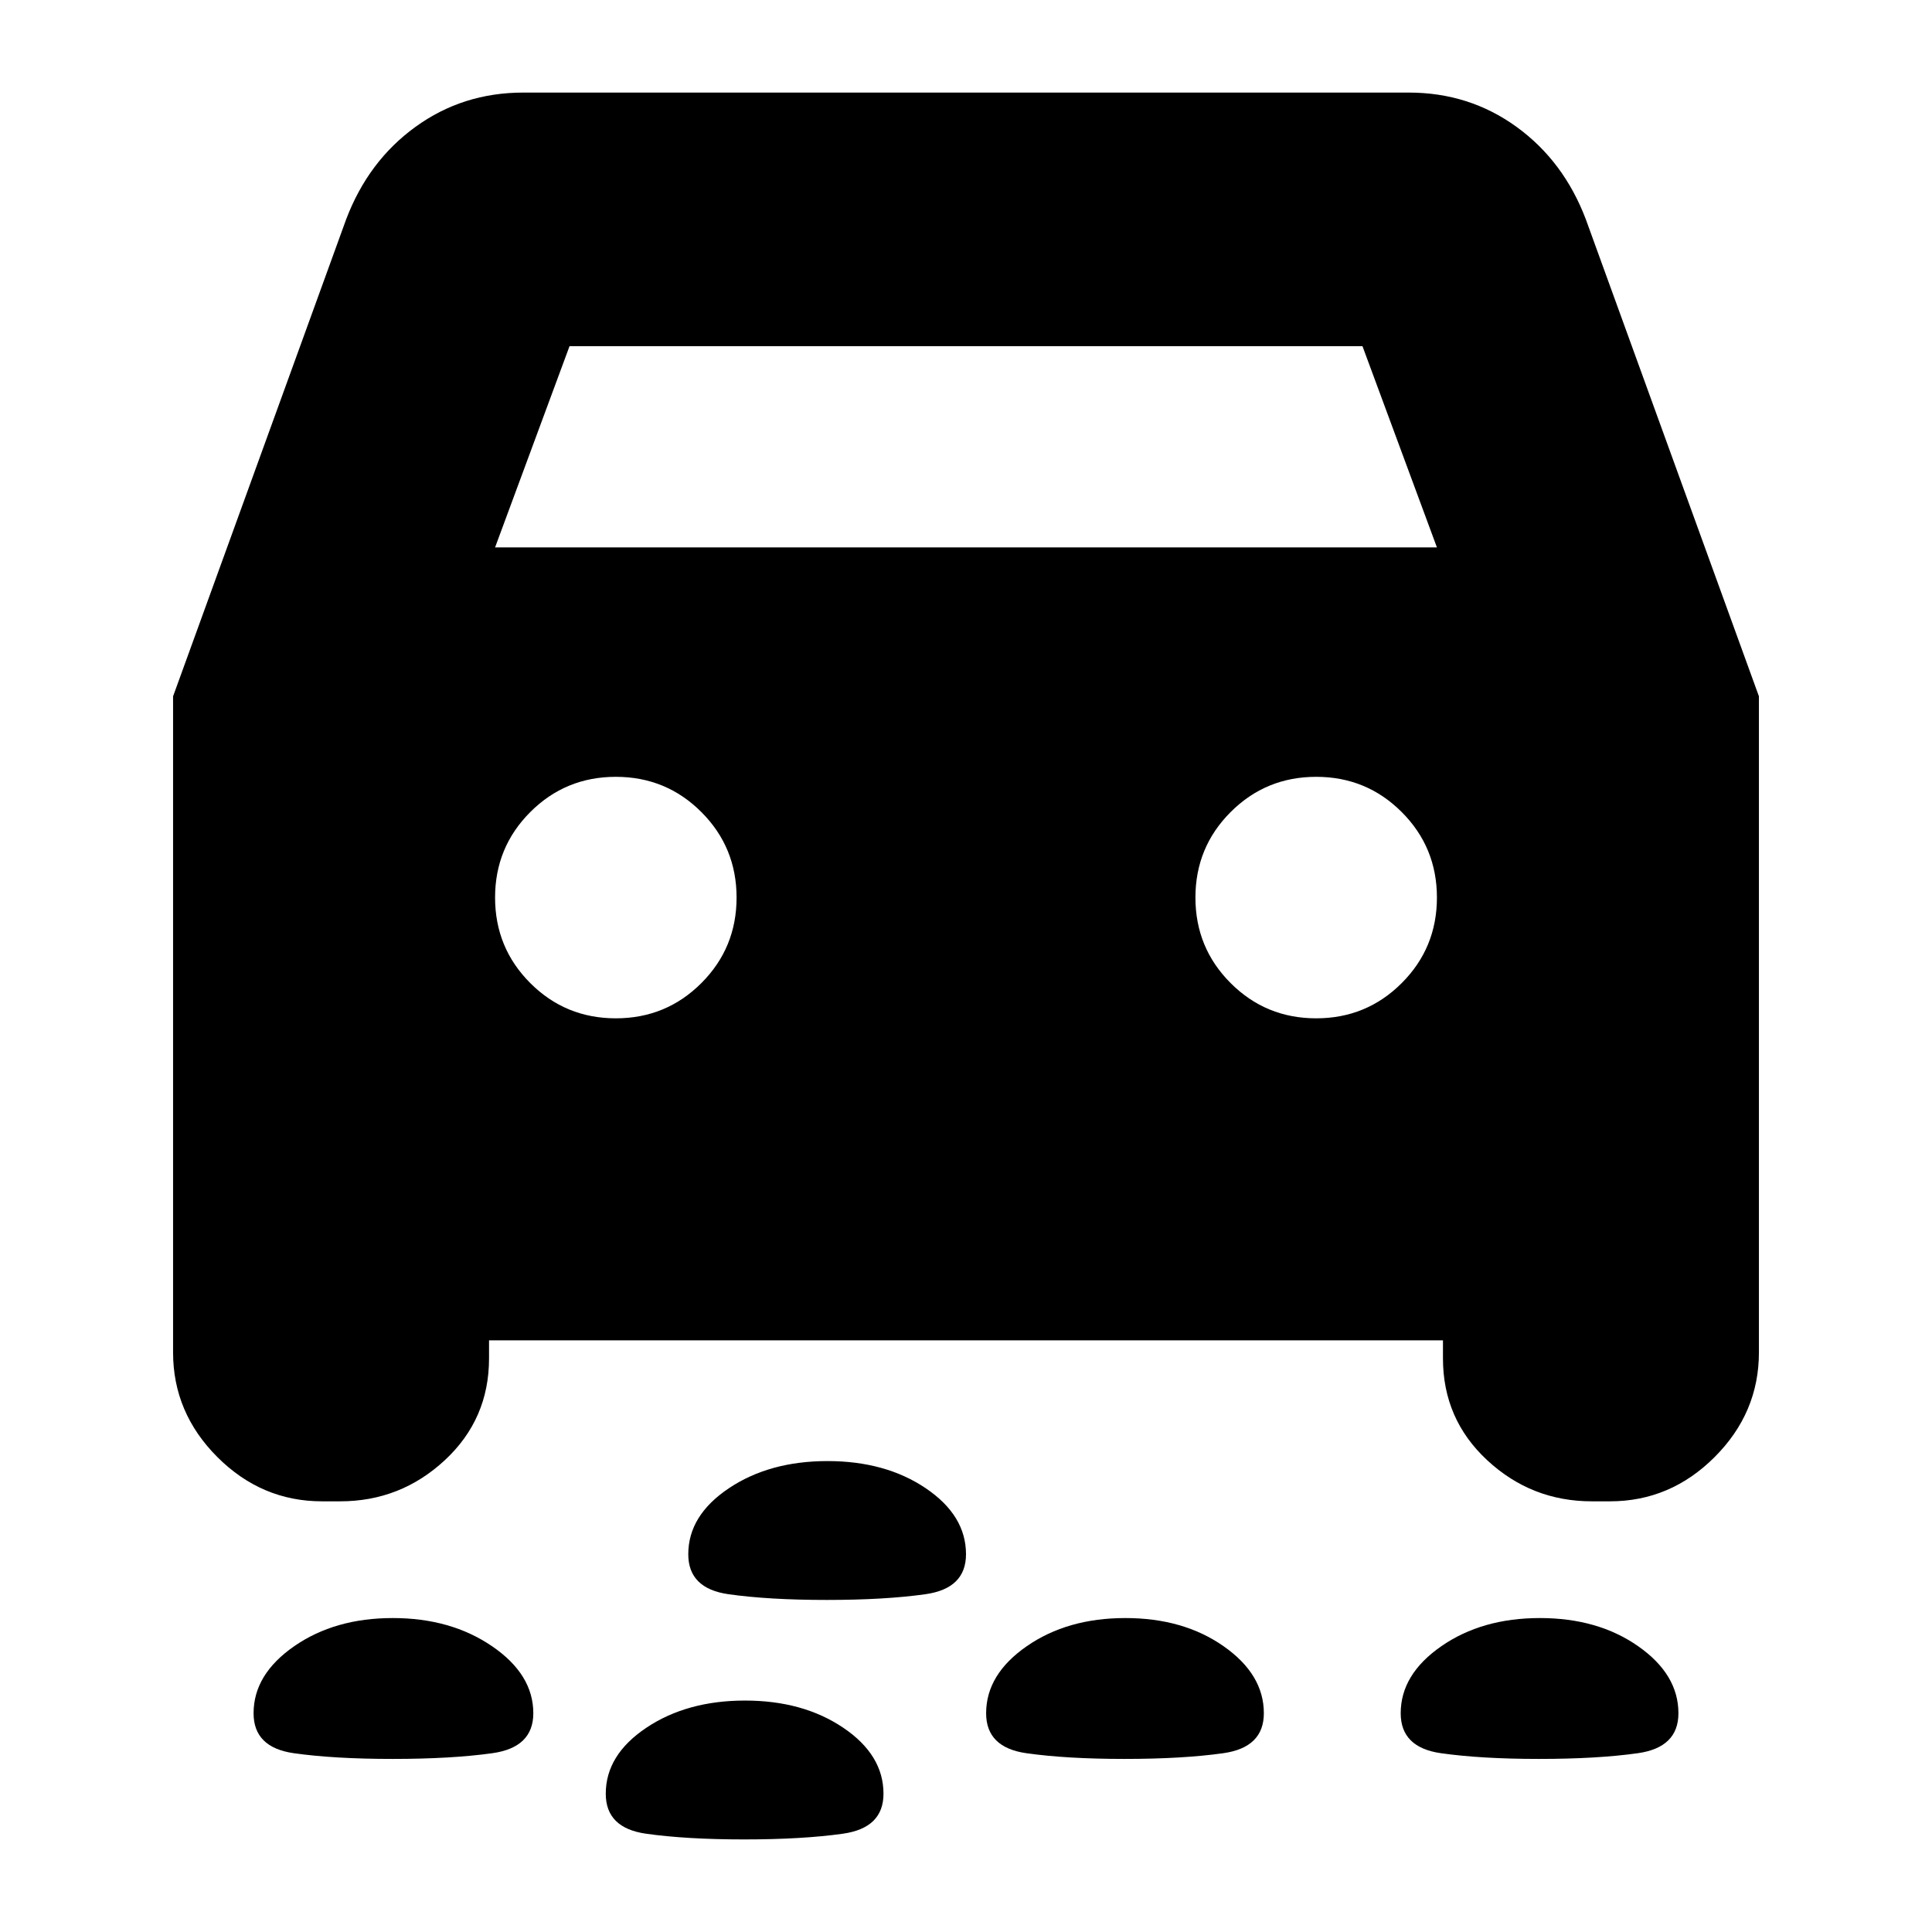 <svg xmlns="http://www.w3.org/2000/svg" height="24" viewBox="0 -960 960 960" width="24"><path d="M410.82-165Q382-165 362-167.84t-20-19.86q0-19.3 20.18-32.8 20.17-13.5 49-13.5Q440-234 460-220.5t20 32.8q0 17.02-20.18 19.86-20.17 2.84-49 2.84Zm354 79Q736-86 716-88.84t-20-19.86q0-19.3 20.18-33.3 20.17-14 49-14Q794-156 814-142t20 33.3q0 17.02-20.18 19.86-20.17 2.84-49 2.84Zm-206 0Q530-86 510-88.84t-20-19.86q0-19.3 20.18-33.3 20.17-14 49-14Q588-156 608-142t20 33.3q0 17.02-20.18 19.86-20.17 2.84-49 2.84Zm-363.7 0Q166-86 146-88.84q-20-2.84-20-19.86 0-19.3 20.18-33.3 20.17-14 49-14 28.82 0 49.32 14t20.5 33.3q0 17.02-20.38 19.86T195.12-86Zm174.7 40Q341-46 321-48.84T301-68.7q0-19.3 20.18-32.8 20.17-13.5 49-13.5Q399-115 419-101.5t20 32.8q0 17.02-20.18 19.86-20.17 2.84-49 2.84ZM243-294v9q0 30.18-22 50.59Q199-214 169-214h-9q-30 0-52-22t-22-52v-326l86-237q11-29 34.5-46t53.5-17h440q30 0 53.5 17t34.5 46l86 237v326q0 30-22 52t-52 22h-9q-30 0-52-20.41T717-285v-9H243Zm3-394h468l-37-100H283l-37 100Zm60 234q25 0 42.5-17.5T366-514q0-25-17.5-42.5T306-574q-25 0-42.5 17.5T246-514q0 25 17.5 42.5T306-454Zm348 0q25 0 42.5-17.5T714-514q0-25-17.5-42.5T654-574q-25 0-42.5 17.5T594-514q0 25 17.5 42.5T654-454Z"/></svg>